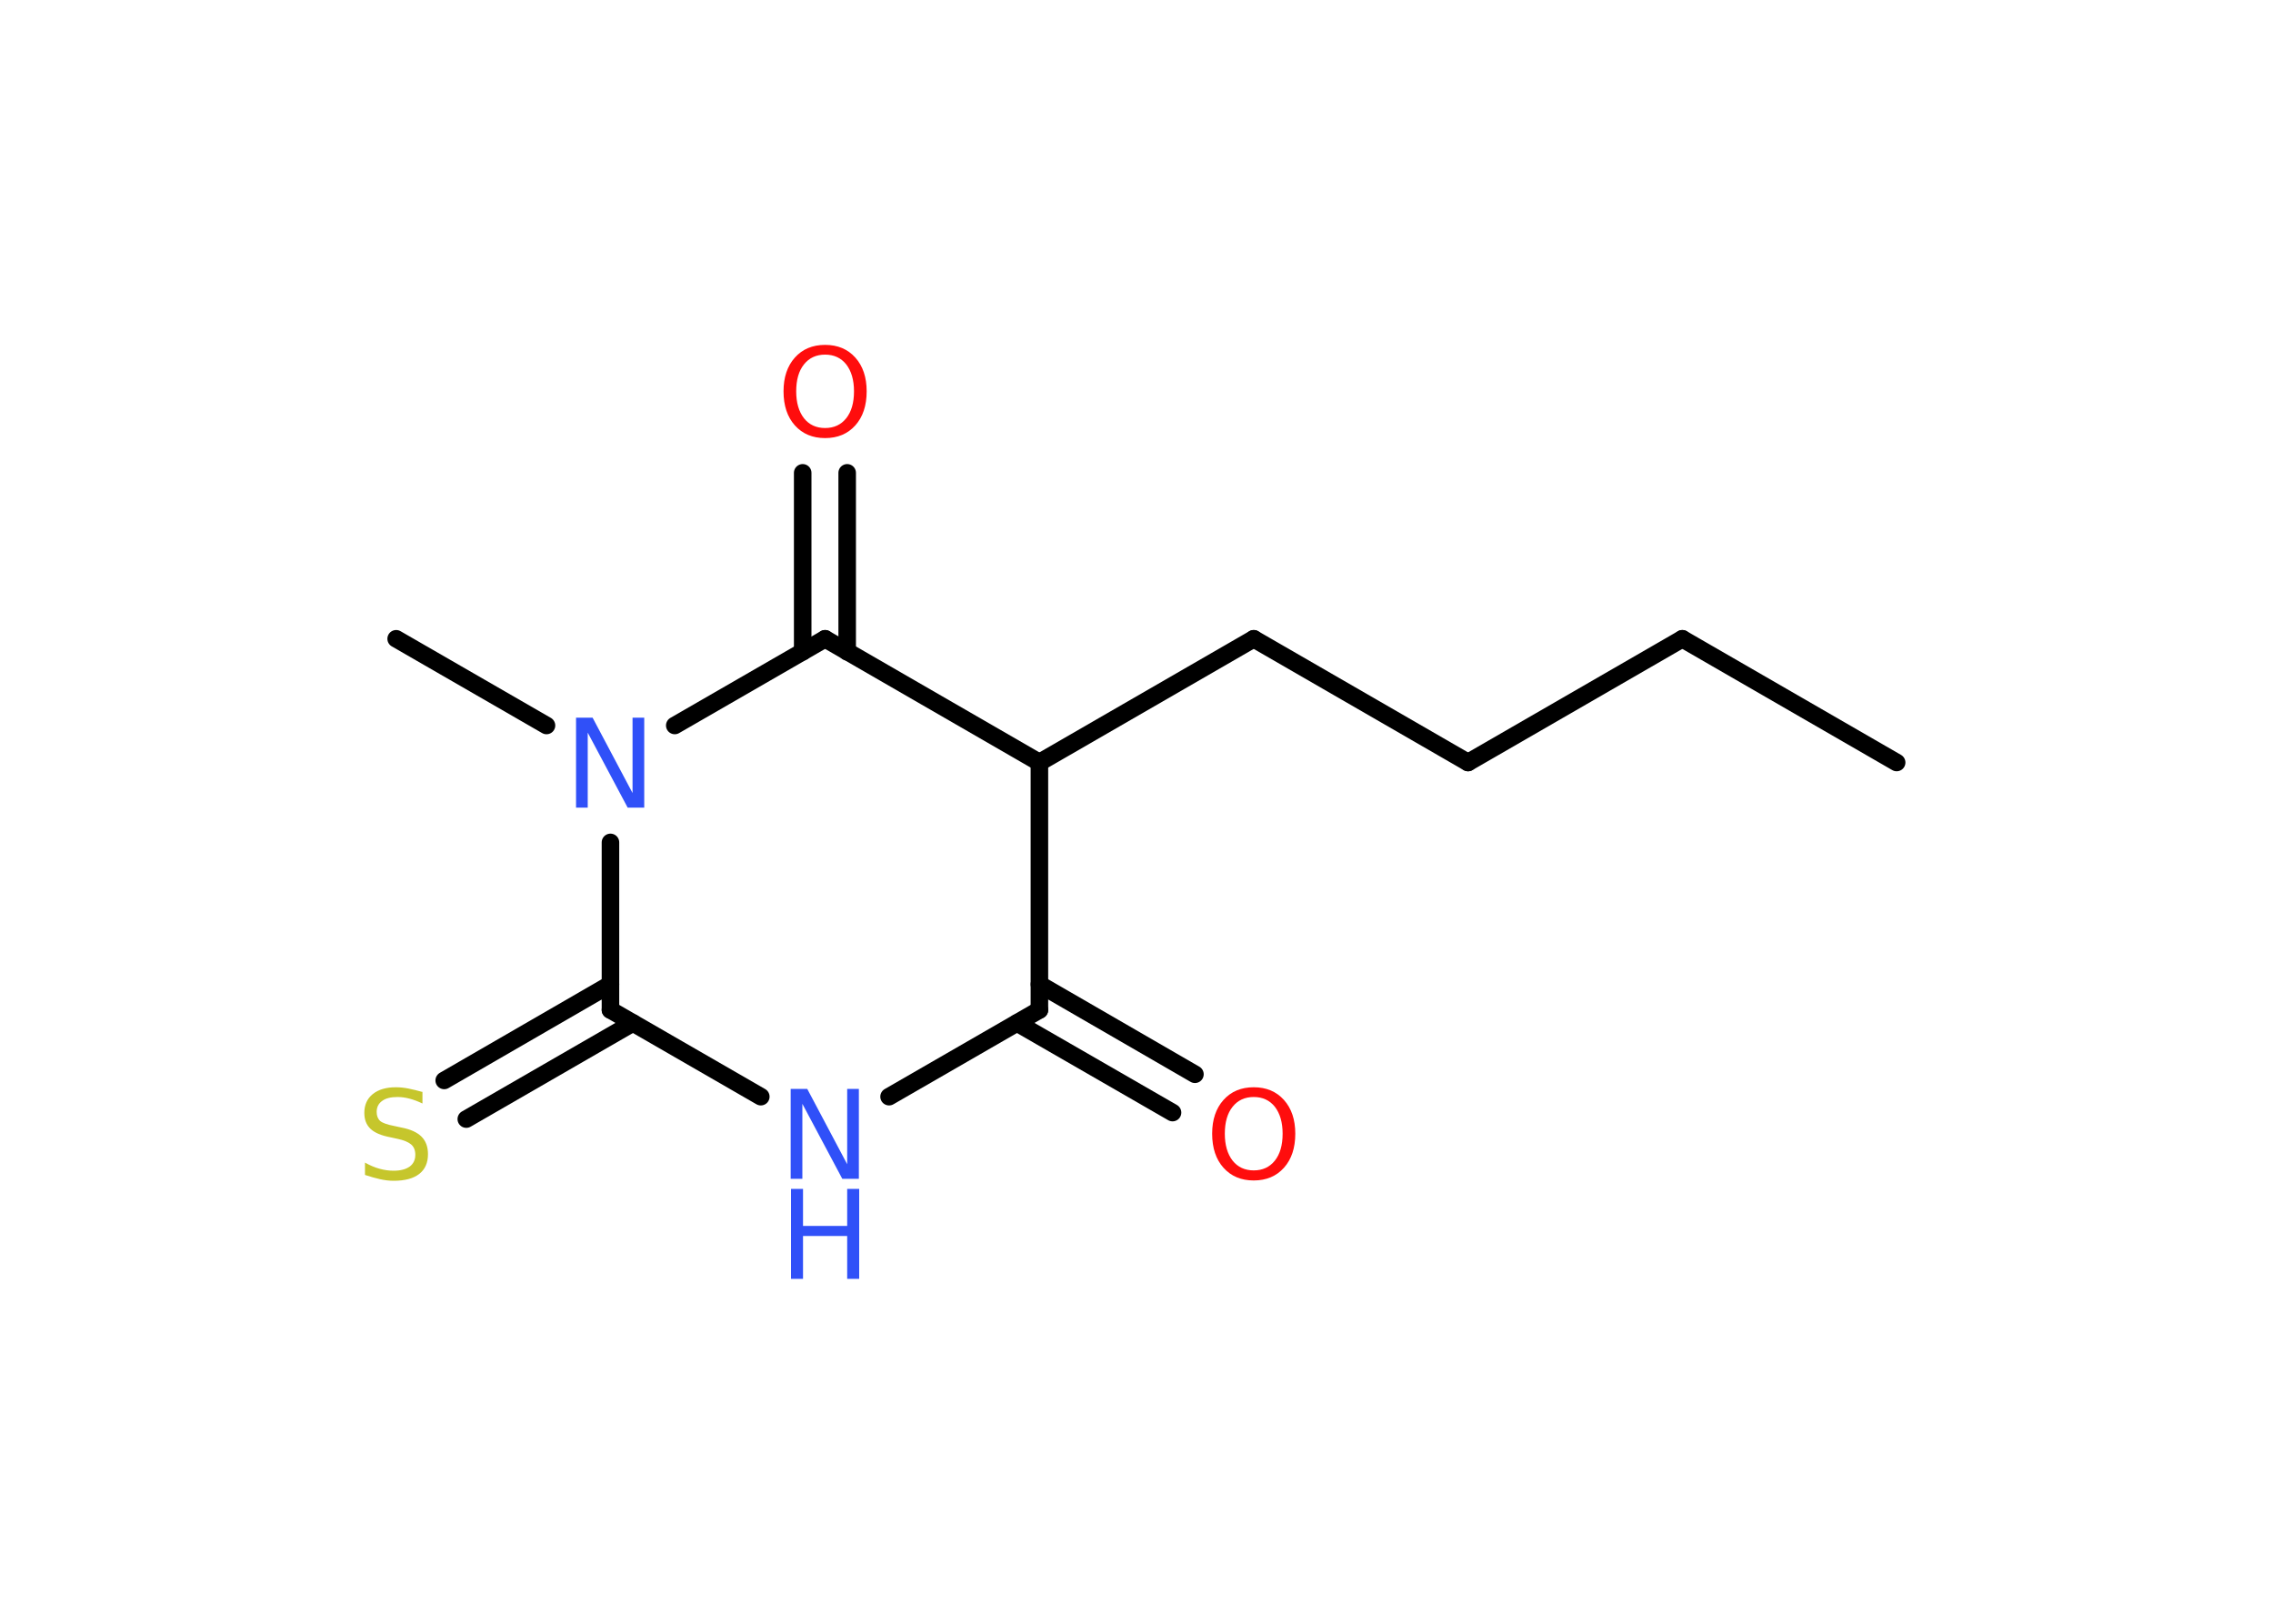 <?xml version='1.0' encoding='UTF-8'?>
<!DOCTYPE svg PUBLIC "-//W3C//DTD SVG 1.1//EN" "http://www.w3.org/Graphics/SVG/1.1/DTD/svg11.dtd">
<svg version='1.2' xmlns='http://www.w3.org/2000/svg' xmlns:xlink='http://www.w3.org/1999/xlink' width='70.0mm' height='50.0mm' viewBox='0 0 70.0 50.0'>
  <desc>Generated by the Chemistry Development Kit (http://github.com/cdk)</desc>
  <g stroke-linecap='round' stroke-linejoin='round' stroke='#000000' stroke-width='.54' fill='#3050F8'>
    <rect x='.0' y='.0' width='70.0' height='50.0' fill='#FFFFFF' stroke='none'/>
    <g id='mol1' class='mol'>
      <line id='mol1bnd1' class='bond' x1='58.41' y1='23.48' x2='51.81' y2='19.67'/>
      <line id='mol1bnd2' class='bond' x1='51.81' y1='19.67' x2='45.21' y2='23.48'/>
      <line id='mol1bnd3' class='bond' x1='45.21' y1='23.48' x2='38.61' y2='19.67'/>
      <line id='mol1bnd4' class='bond' x1='38.61' y1='19.67' x2='32.01' y2='23.48'/>
      <line id='mol1bnd5' class='bond' x1='32.01' y1='23.48' x2='32.01' y2='31.1'/>
      <g id='mol1bnd6' class='bond'>
        <line x1='32.01' y1='30.31' x2='36.8' y2='33.08'/>
        <line x1='31.32' y1='31.5' x2='36.11' y2='34.26'/>
      </g>
      <line id='mol1bnd7' class='bond' x1='32.01' y1='31.1' x2='27.38' y2='33.77'/>
      <line id='mol1bnd8' class='bond' x1='23.43' y1='33.77' x2='18.8' y2='31.1'/>
      <g id='mol1bnd9' class='bond'>
        <line x1='19.49' y1='31.5' x2='14.36' y2='34.46'/>
        <line x1='18.8' y1='30.31' x2='13.68' y2='33.27'/>
      </g>
      <line id='mol1bnd10' class='bond' x1='18.8' y1='31.1' x2='18.8' y2='25.94'/>
      <line id='mol1bnd11' class='bond' x1='16.83' y1='22.34' x2='12.2' y2='19.67'/>
      <line id='mol1bnd12' class='bond' x1='20.78' y1='22.34' x2='25.41' y2='19.67'/>
      <line id='mol1bnd13' class='bond' x1='32.01' y1='23.48' x2='25.41' y2='19.67'/>
      <g id='mol1bnd14' class='bond'>
        <line x1='24.72' y1='20.07' x2='24.72' y2='14.56'/>
        <line x1='26.09' y1='20.07' x2='26.09' y2='14.56'/>
      </g>
      <path id='mol1atm7' class='atom' d='M38.61 33.78q-.41 .0 -.65 .3q-.24 .3 -.24 .83q.0 .52 .24 .83q.24 .3 .65 .3q.41 .0 .65 -.3q.24 -.3 .24 -.83q.0 -.52 -.24 -.83q-.24 -.3 -.65 -.3zM38.61 33.48q.58 .0 .93 .39q.35 .39 .35 1.04q.0 .66 -.35 1.05q-.35 .39 -.93 .39q-.58 .0 -.93 -.39q-.35 -.39 -.35 -1.05q.0 -.65 .35 -1.04q.35 -.39 .93 -.39z' stroke='none' fill='#FF0D0D'/>
      <g id='mol1atm8' class='atom'>
        <path d='M24.36 33.53h.5l1.23 2.32v-2.32h.36v2.77h-.51l-1.23 -2.31v2.31h-.36v-2.77z' stroke='none'/>
        <path d='M24.36 36.61h.37v1.14h1.36v-1.14h.37v2.77h-.37v-1.32h-1.36v1.32h-.37v-2.77z' stroke='none'/>
      </g>
      <path id='mol1atm10' class='atom' d='M13.01 33.62v.36q-.21 -.1 -.4 -.15q-.19 -.05 -.37 -.05q-.31 .0 -.47 .12q-.17 .12 -.17 .34q.0 .18 .11 .28q.11 .09 .42 .15l.23 .05q.42 .08 .62 .28q.2 .2 .2 .54q.0 .4 -.27 .61q-.27 .21 -.79 .21q-.2 .0 -.42 -.05q-.22 -.05 -.46 -.13v-.38q.23 .13 .45 .19q.22 .06 .43 .06q.32 .0 .5 -.13q.17 -.13 .17 -.36q.0 -.21 -.13 -.32q-.13 -.11 -.41 -.17l-.23 -.05q-.42 -.08 -.61 -.26q-.19 -.18 -.19 -.49q.0 -.37 .26 -.58q.26 -.21 .71 -.21q.19 .0 .39 .04q.2 .04 .41 .1z' stroke='none' fill='#C6C62C'/>
      <path id='mol1atm11' class='atom' d='M17.75 22.1h.5l1.23 2.32v-2.32h.36v2.77h-.51l-1.23 -2.31v2.31h-.36v-2.77z' stroke='none'/>
      <path id='mol1atm14' class='atom' d='M25.41 10.92q-.41 .0 -.65 .3q-.24 .3 -.24 .83q.0 .52 .24 .83q.24 .3 .65 .3q.41 .0 .65 -.3q.24 -.3 .24 -.83q.0 -.52 -.24 -.83q-.24 -.3 -.65 -.3zM25.41 10.62q.58 .0 .93 .39q.35 .39 .35 1.04q.0 .66 -.35 1.05q-.35 .39 -.93 .39q-.58 .0 -.93 -.39q-.35 -.39 -.35 -1.05q.0 -.65 .35 -1.04q.35 -.39 .93 -.39z' stroke='none' fill='#FF0D0D'/>
    </g>
  </g>
</svg>
